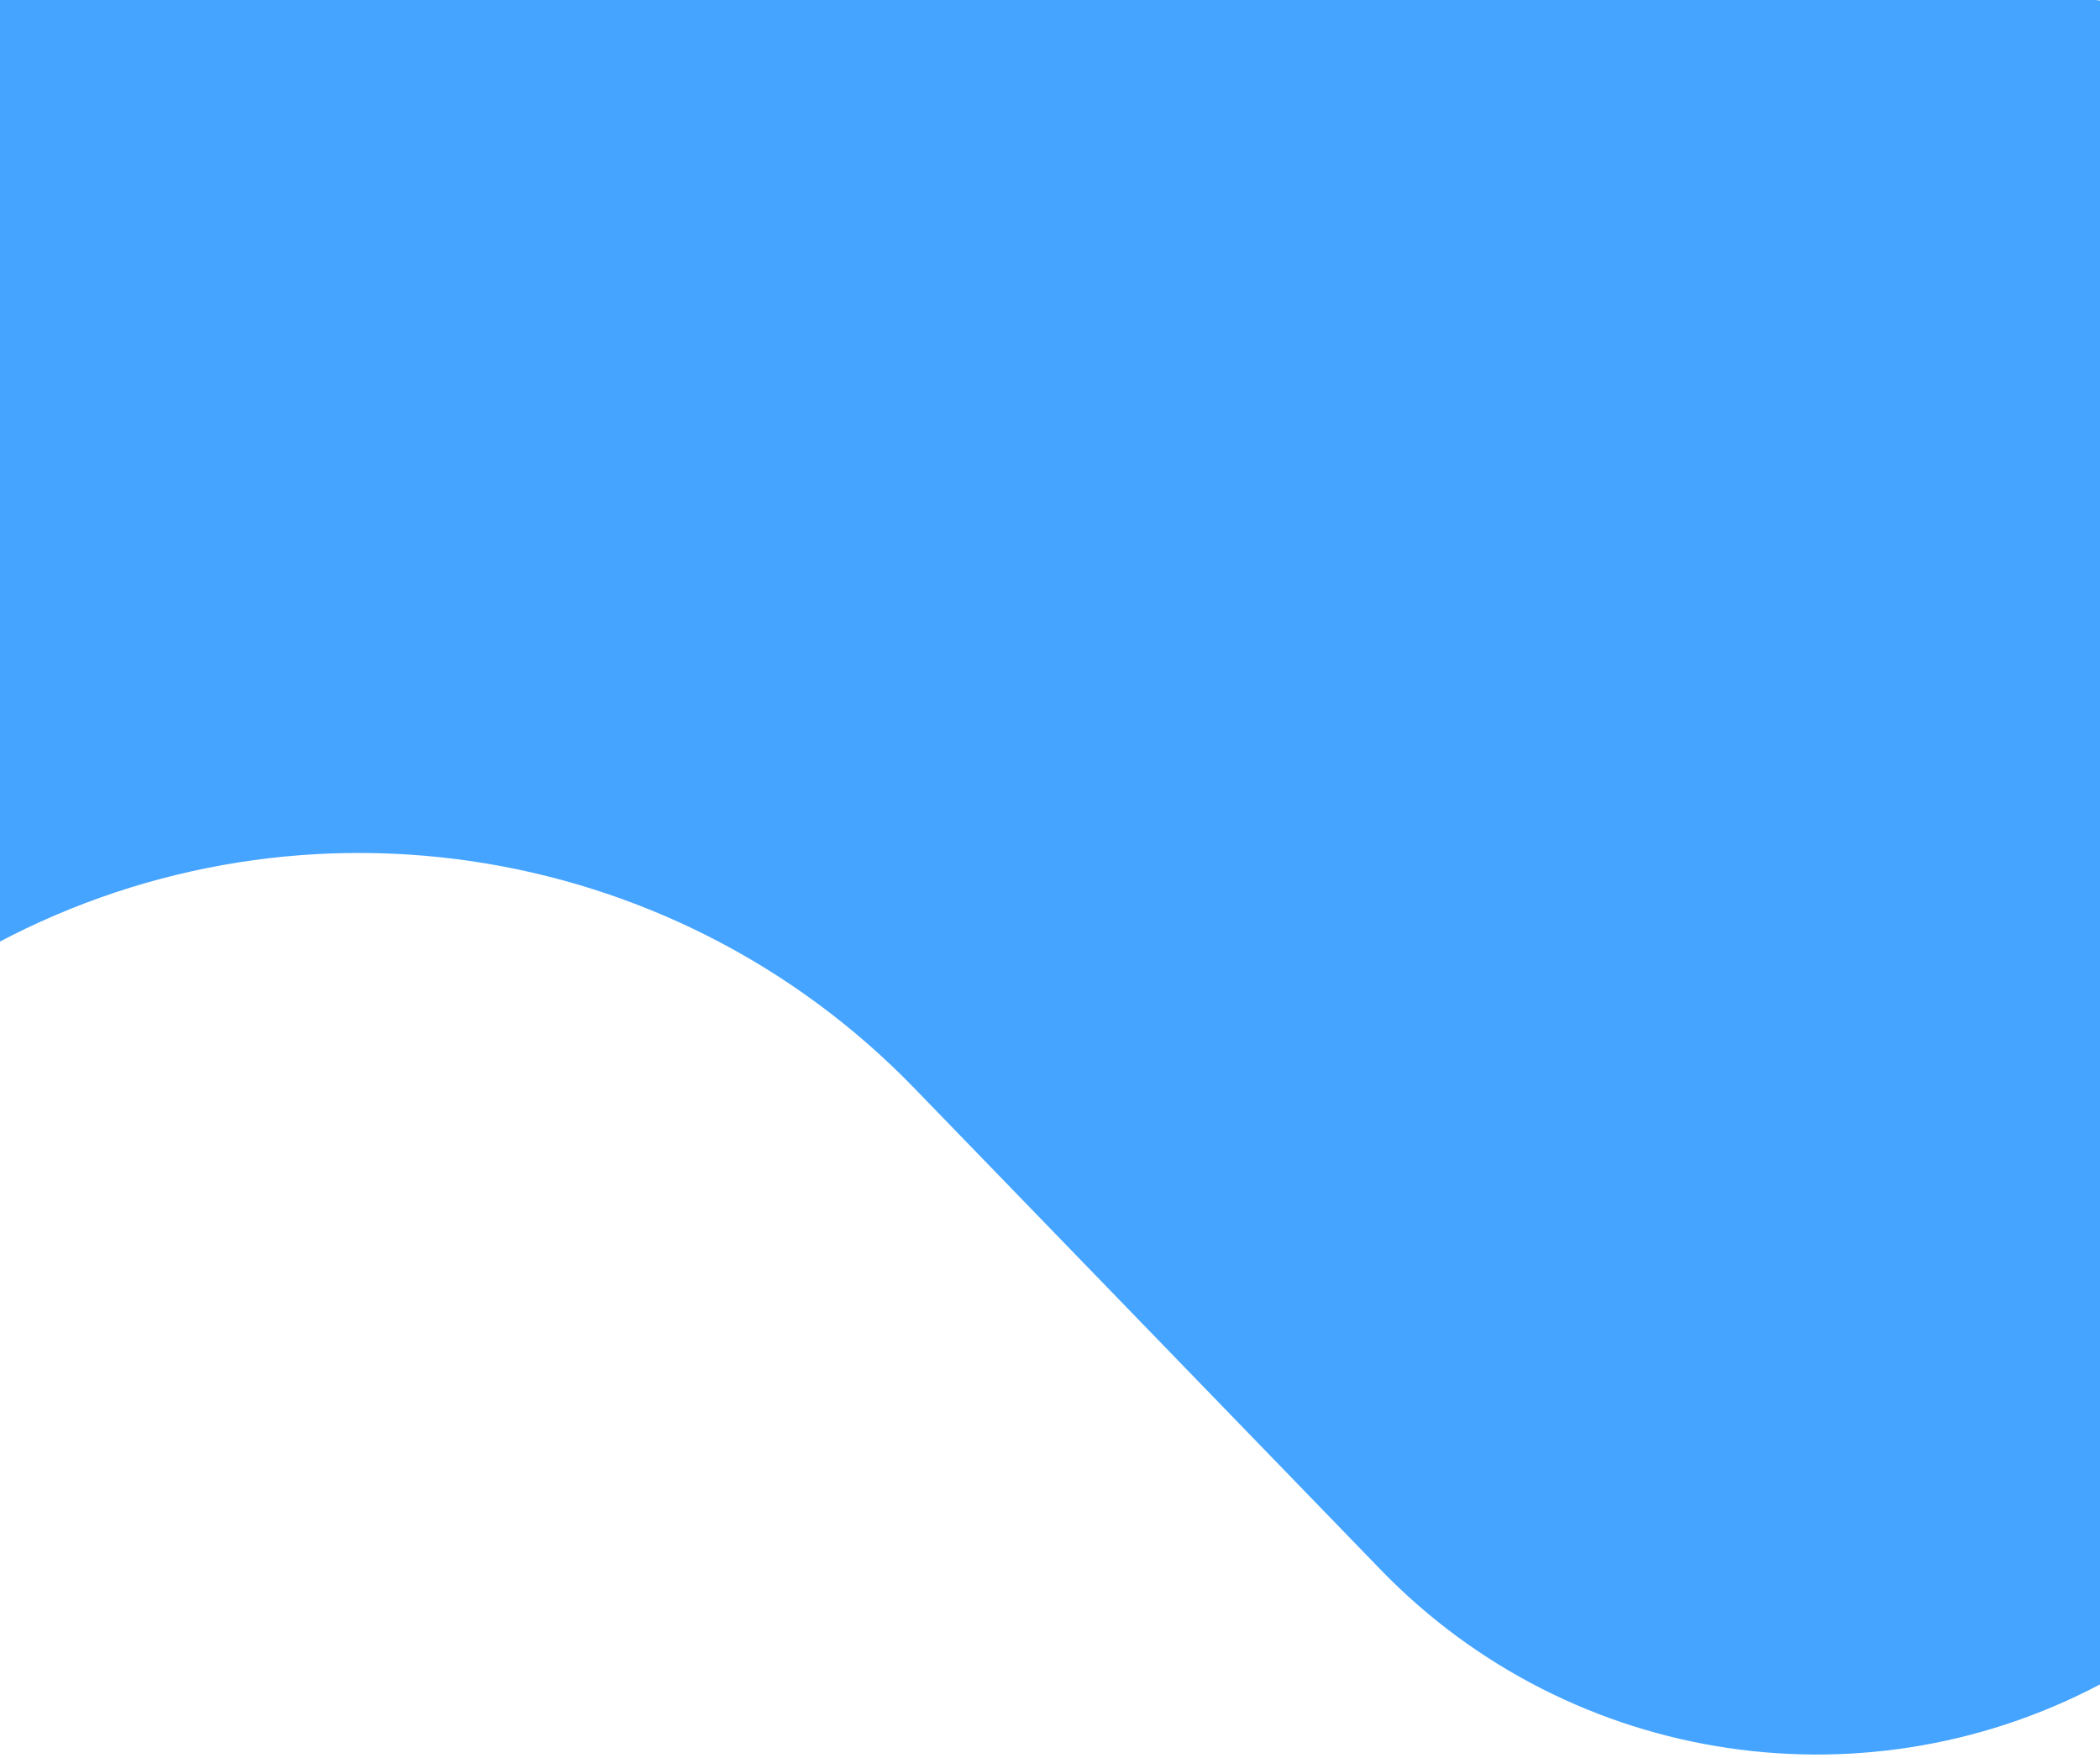 <svg width="375" height="314" viewBox="0 0 375 314" fill="none" xmlns="http://www.w3.org/2000/svg">
<path d="M163.266 194.325L246.569 280.346C280.677 315.566 334.135 323.487 377.018 299.72C378.241 299.042 379 297.754 379 296.356V5C379 2.239 376.761 0 374 0H-2C-4.761 0 -7 2.239 -7 5V167.526C-7 169.529 -4.847 170.793 -3.098 169.817C51.505 139.352 119.768 149.408 163.266 194.325Z" fill="#45A4FF"/>
</svg>

